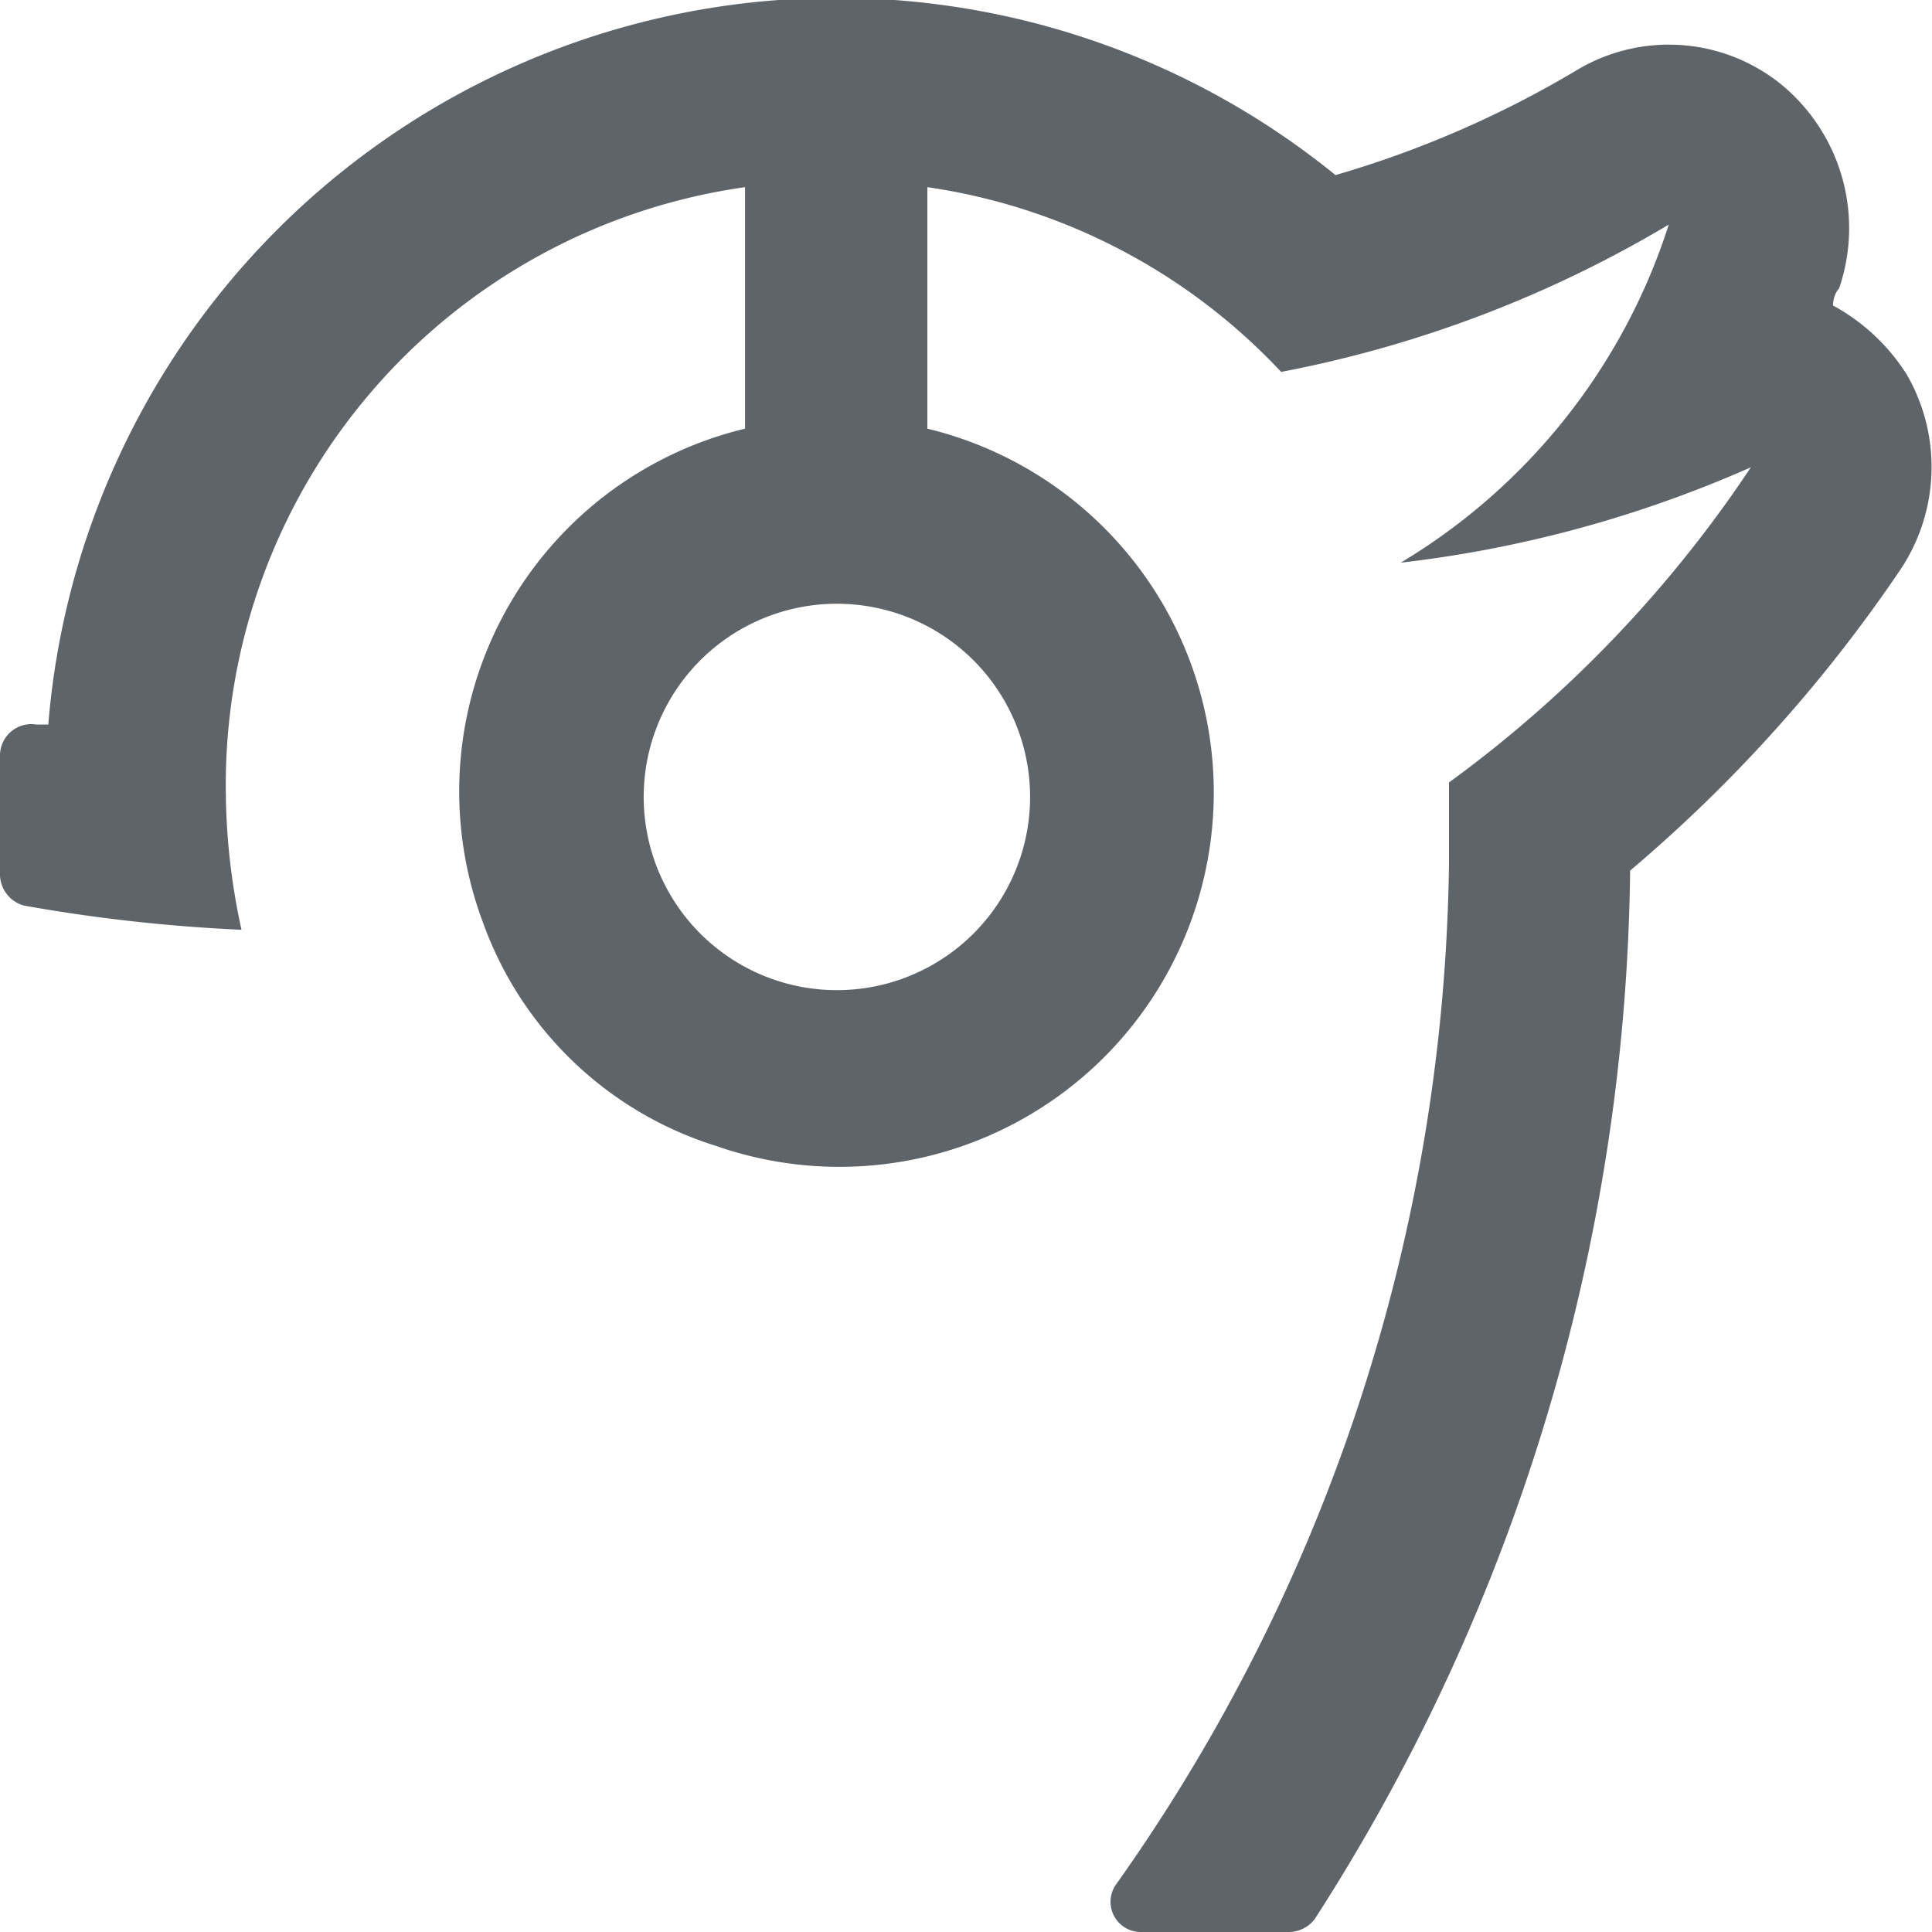 <svg id="Layer_1" data-name="Layer 1" xmlns="http://www.w3.org/2000/svg" viewBox="0 0 16 16"><defs><style>.cls-1{fill:#5f6468;}</style></defs><path class="cls-1" d="M.4,6,.3,6a.26.26,0,0,0-.3.25v1a.27.27,0,0,0,.2.25A13.76,13.76,0,0,0,2,7.7a5.48,5.48,0,0,1-.13-1.15,5,5,0,0,1,4.3-5v2A3.09,3.09,0,0,0,4,7.64,3,3,0,0,0,5.93,9.49,3.1,3.1,0,1,0,7.68,3.55v-2a5,5,0,0,1,2.93,1.53,9.89,9.89,0,0,0,3.21-1.22A5.06,5.06,0,0,1,11.6,4.66a10,10,0,0,0,2.9-.79h0A10.25,10.25,0,0,1,12,6.48c0,.22,0,.44,0,.66a14.92,14.92,0,0,1-2.76,8.47.25.25,0,0,0,.2.39h1.23a.27.27,0,0,0,.22-.11A16.36,16.36,0,0,0,13.5,7.21a12.25,12.25,0,0,0,2.23-2.48,1.53,1.53,0,0,0,.06-1.63,1.66,1.66,0,0,0-.61-.57s0-.09.05-.14a1.54,1.54,0,0,0-.49-1.7A1.48,1.48,0,0,0,13.06.58a8.56,8.56,0,0,1-2,.87A6.55,6.55,0,0,0,.4,6Zm8.13.55A1.6,1.6,0,1,1,6.93,5,1.6,1.6,0,0,1,8.53,6.55Z"/></svg>